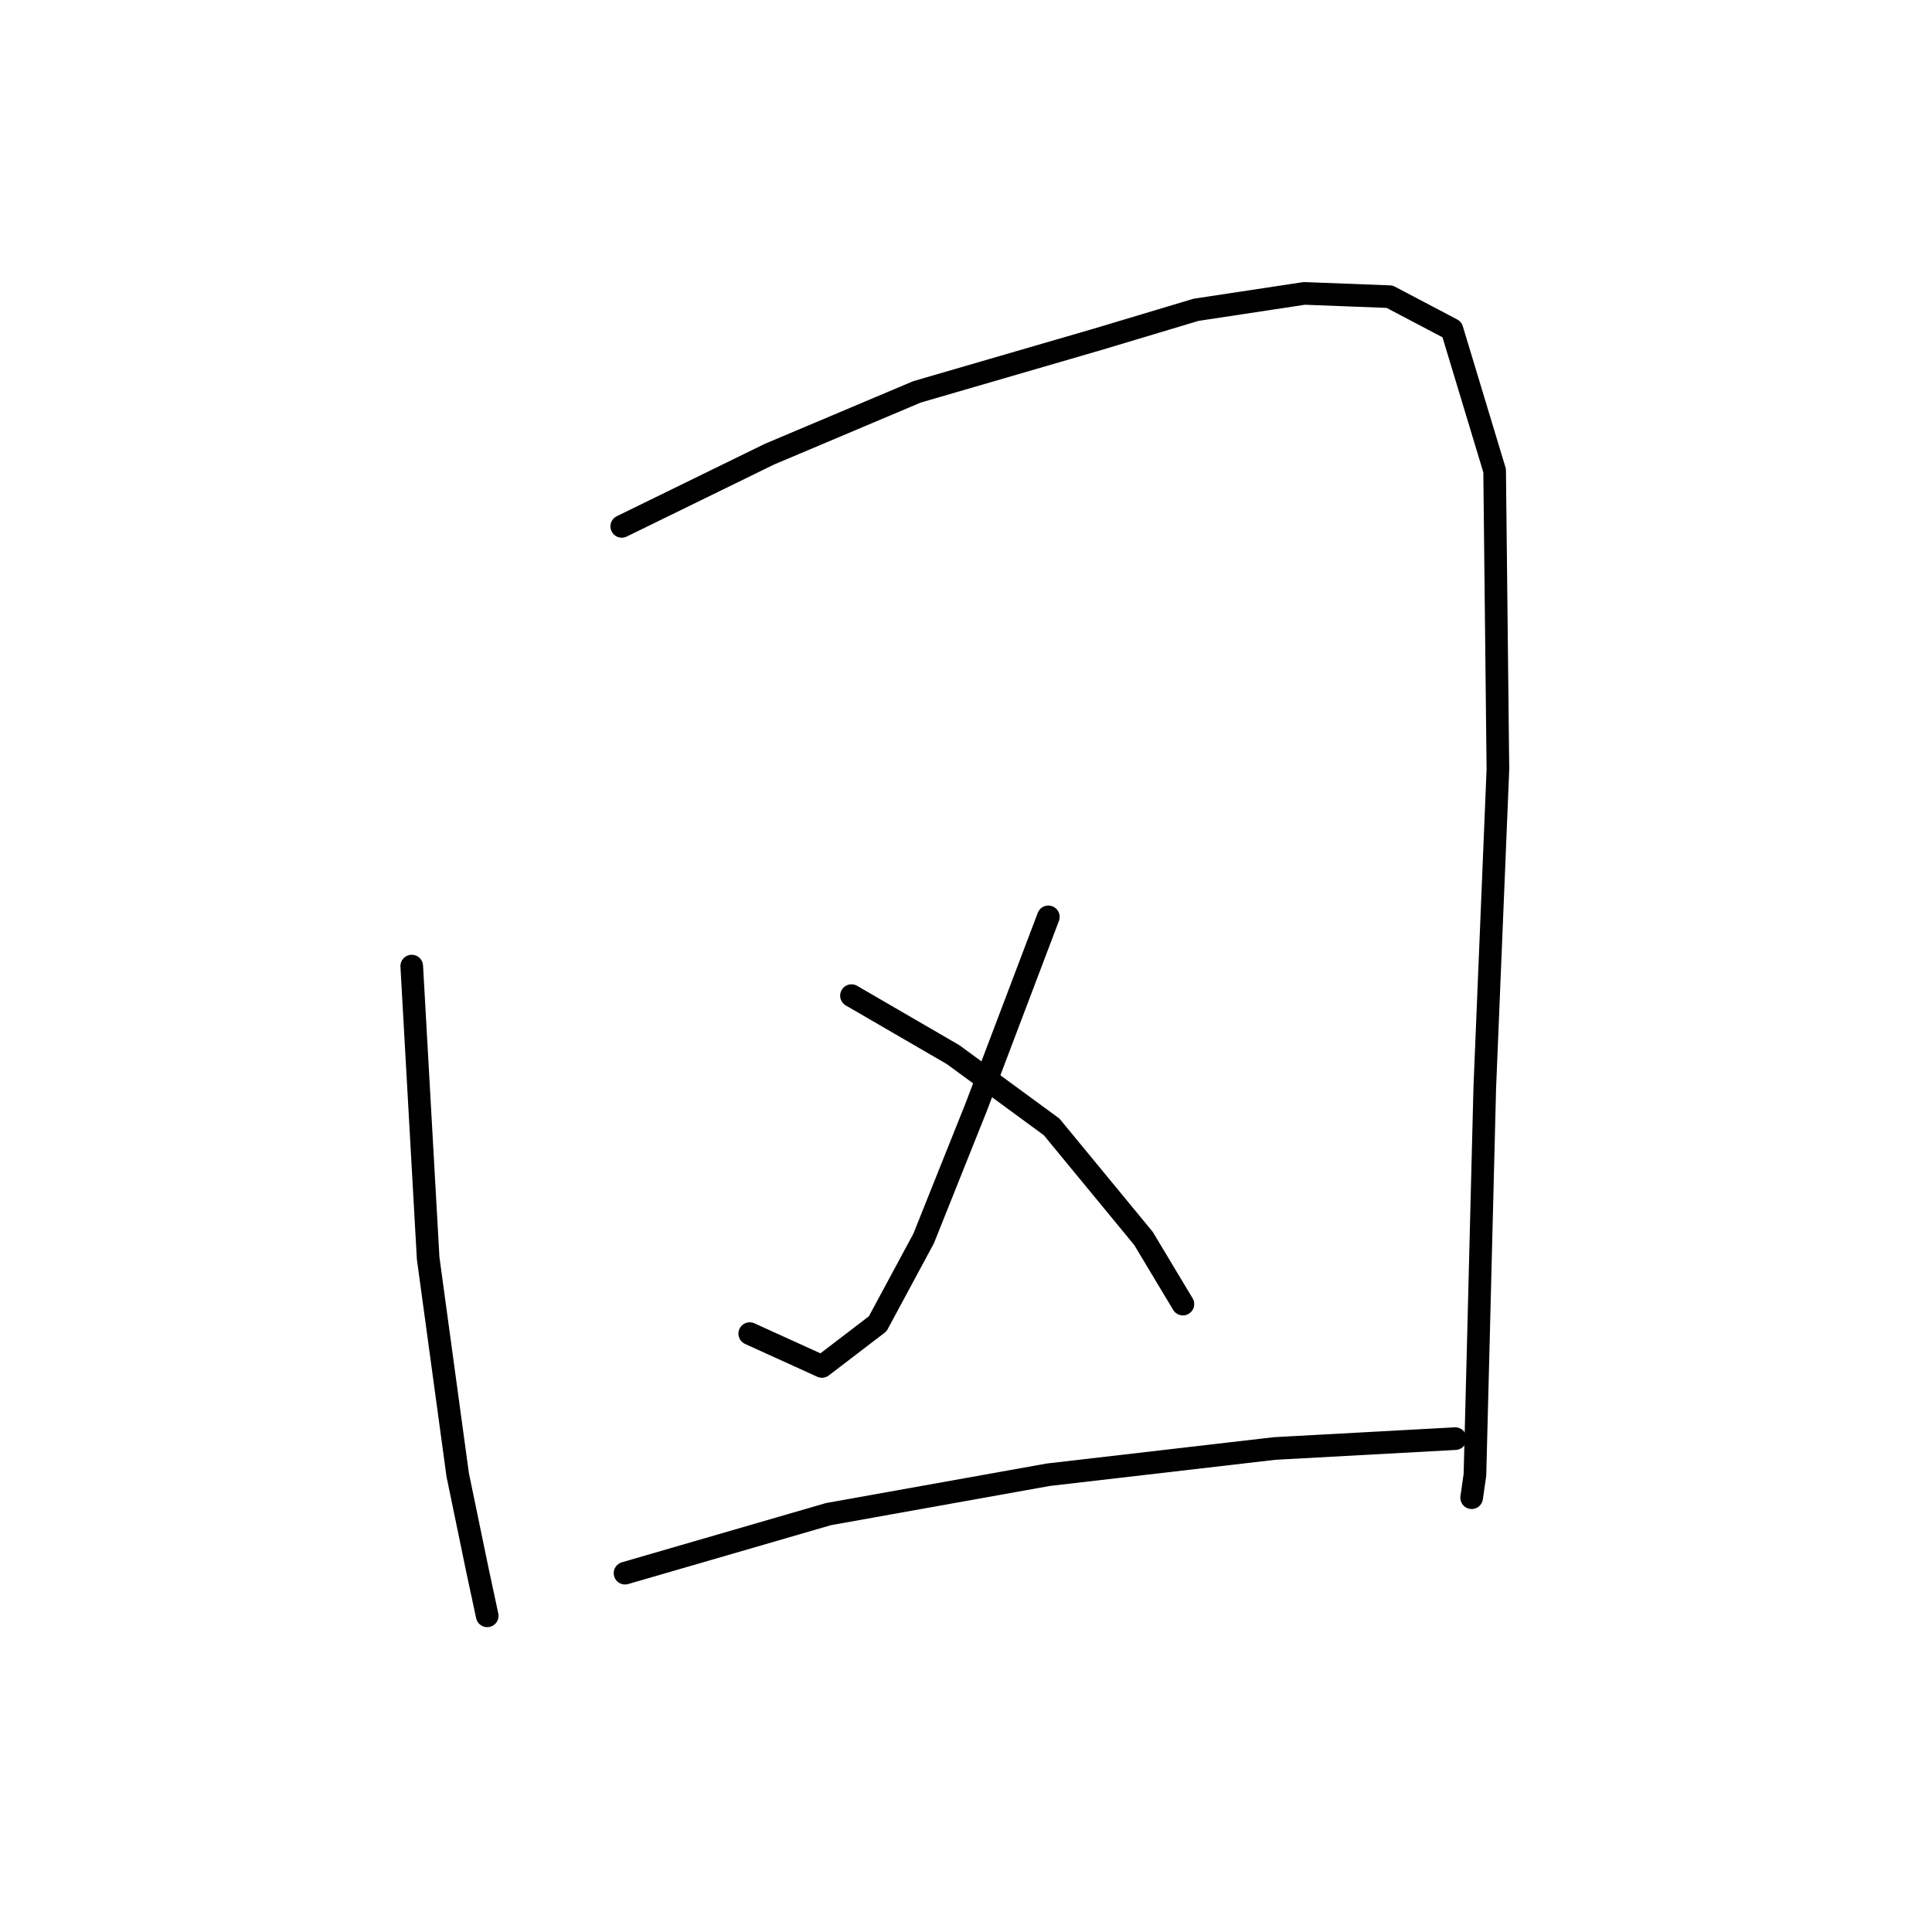 <?xml version="1.0" standalone="no"?>
    <svg width="256" height="256" xmlns="http://www.w3.org/2000/svg" version="1.1">
    <polyline stroke="black" stroke-width="3" stroke-linecap="round" fill="transparent" stroke-linejoin="round" points="54.558 128.013 56.732 166.712 60.645 195.409 63.254 208.019 64.559 214.106 64.559 214.106 " />
        <polyline stroke="black" stroke-width="3" stroke-linecap="round" fill="transparent" stroke-linejoin="round" points="82.386 69.749 101.952 60.183 121.519 51.921 145.434 44.964 158.478 41.051 172.827 38.877 184.132 39.312 192.393 43.66 198.046 62.357 198.481 101.925 196.741 144.101 195.872 178.451 195.437 195.409 195.002 198.453 195.002 198.453 " />
        <polyline stroke="black" stroke-width="3" stroke-linecap="round" fill="transparent" stroke-linejoin="round" points="138.911 121.491 129.346 146.71 122.389 164.103 116.301 175.408 108.909 181.06 99.344 176.712 99.344 176.712 " />
        <polyline stroke="black" stroke-width="3" stroke-linecap="round" fill="transparent" stroke-linejoin="round" points="112.823 131.927 126.302 139.753 139.346 149.319 151.521 164.103 156.739 172.799 156.739 172.799 " />
        <polyline stroke="black" stroke-width="3" stroke-linecap="round" fill="transparent" stroke-linejoin="round" points="82.821 208.453 109.779 200.627 138.911 195.409 168.913 191.931 192.828 190.626 192.828 190.626 " />
        </svg>